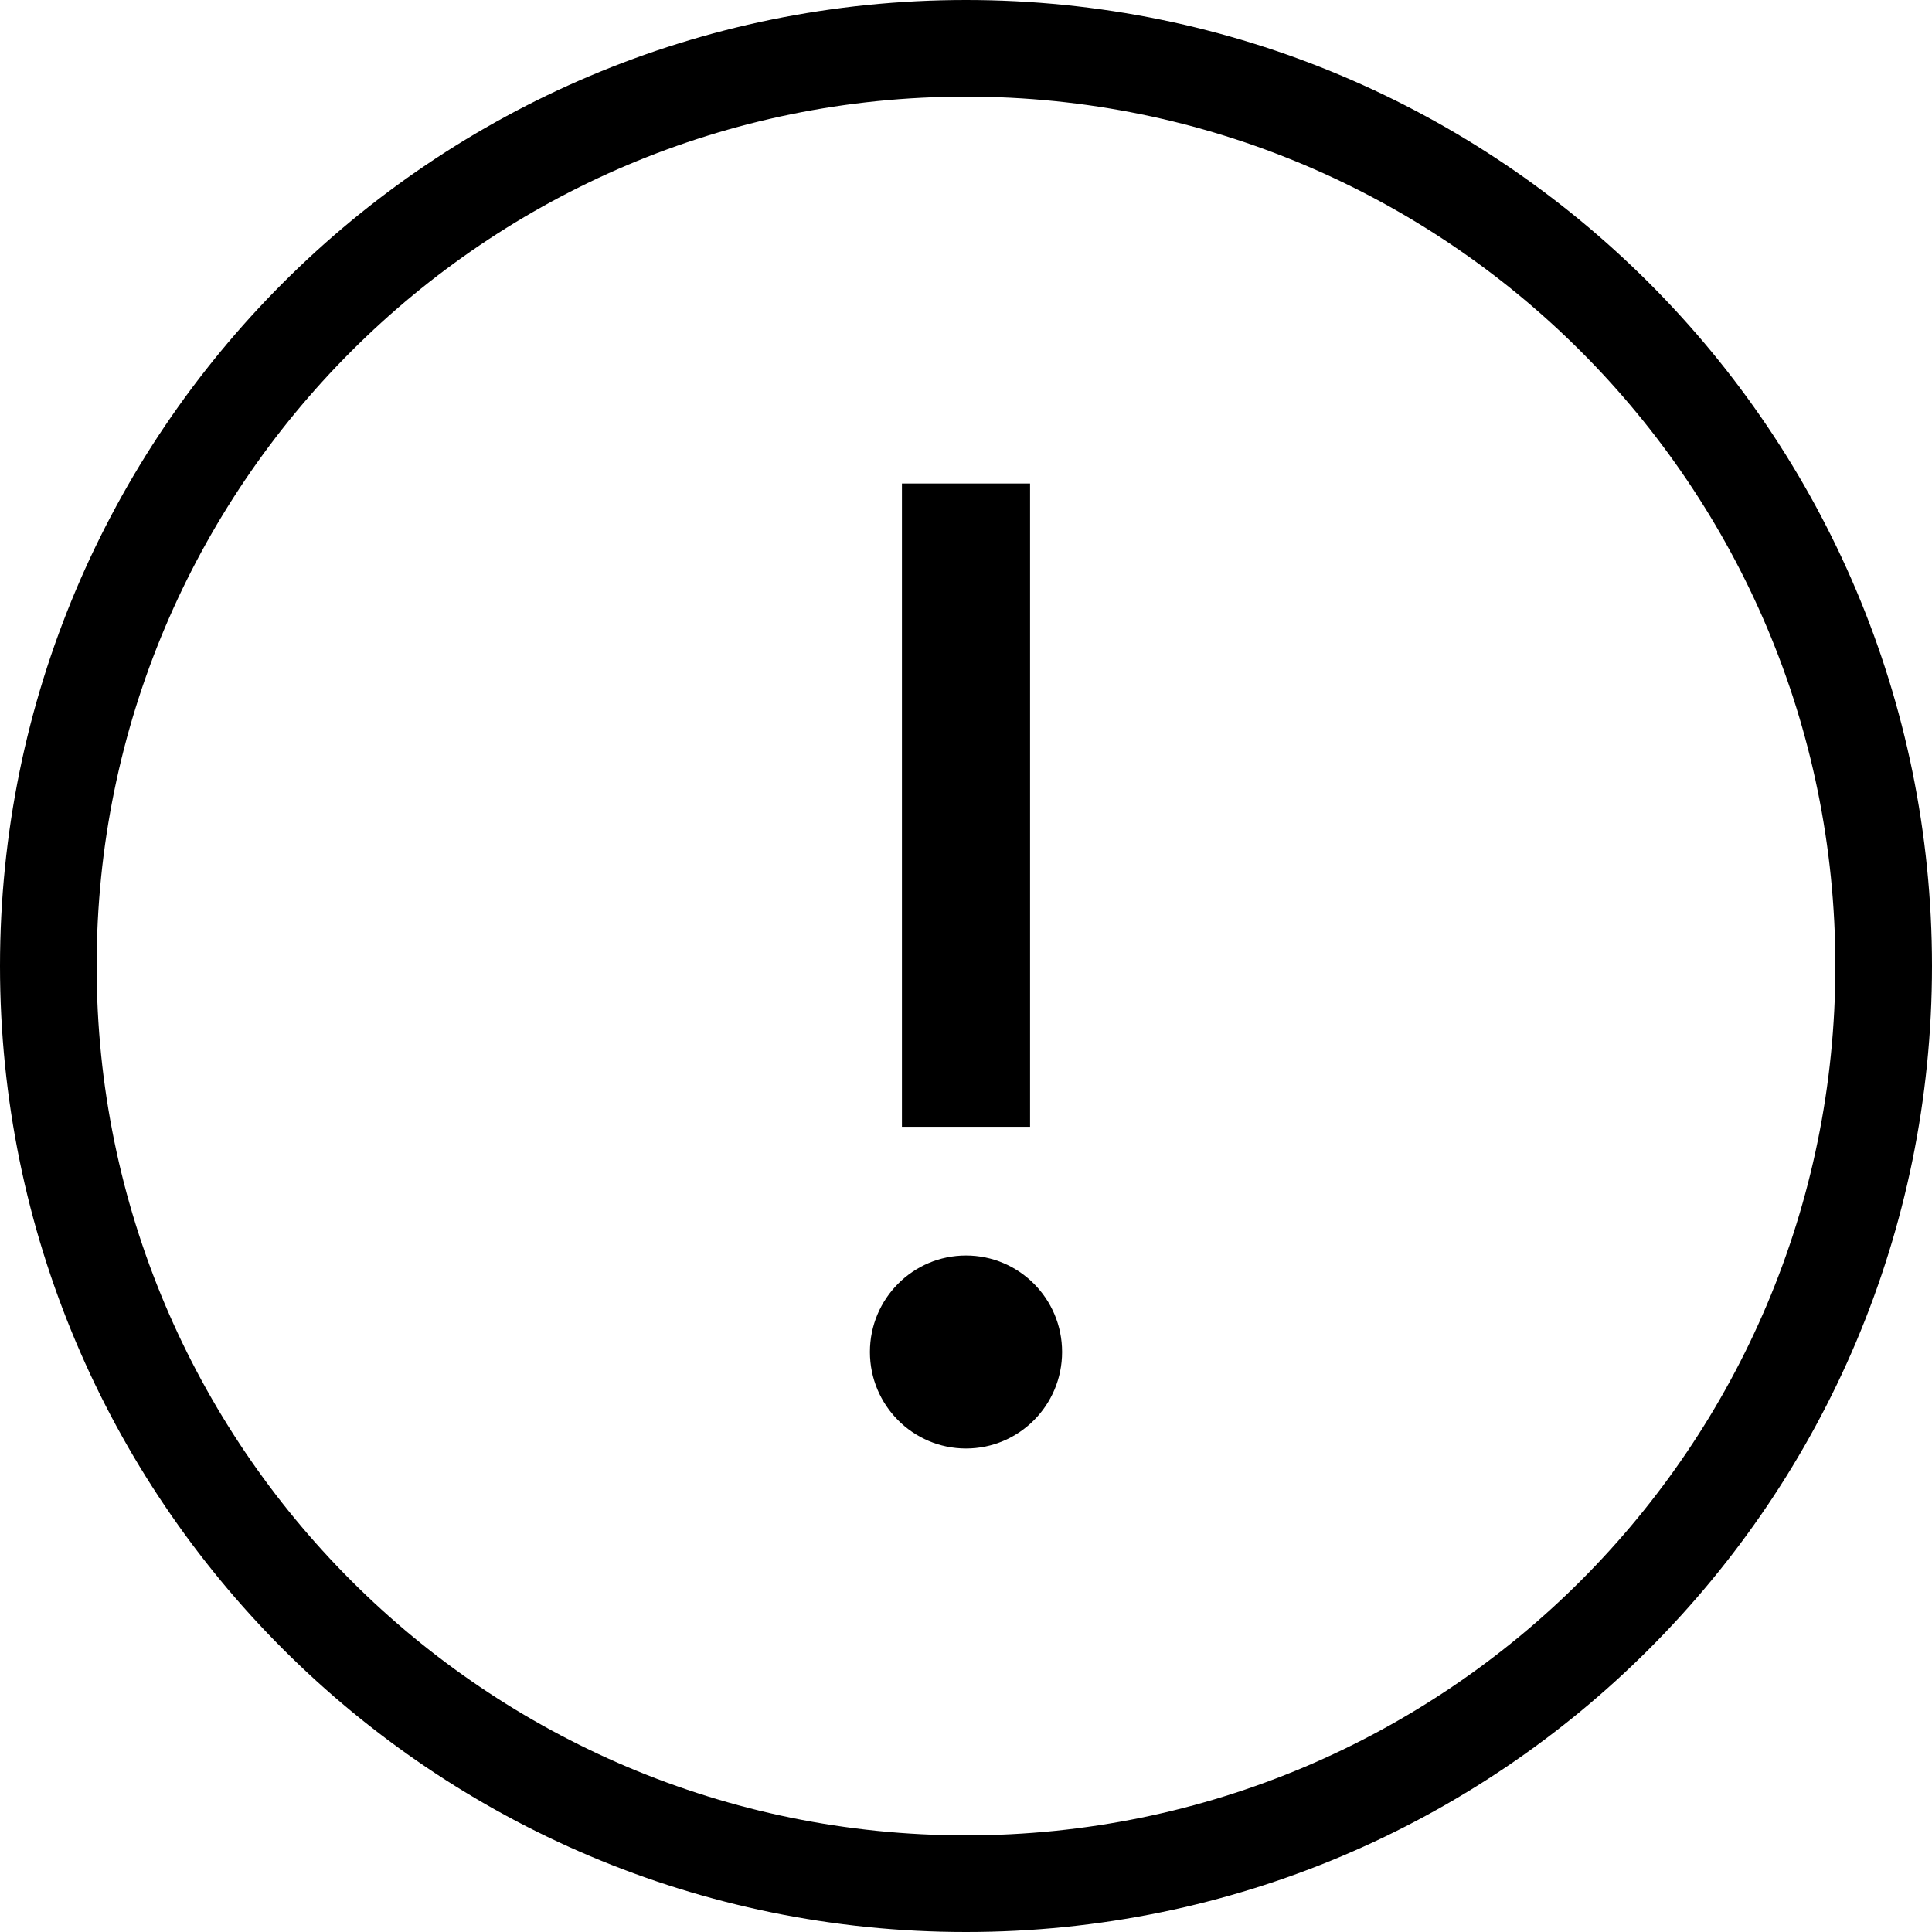<svg width="1890" height="1890" xmlns="http://www.w3.org/2000/svg" xmlns:xlink="http://www.w3.org/1999/xlink" overflow="hidden"><rect width="100%" height="100%" fill="#808080" stroke="none"/><defs><clipPath id="clip0"><path d="M0 0 1890 0 1890 1890 0 1890Z" fill-rule="evenodd" clip-rule="evenodd"/></clipPath></defs><g clip-path="url(#clip0)"><rect x="0" y="0" width="1890" height="1890" fill="#FFFFFF"/><path d="M945 94.531C475.299 94.531 94.531 475.299 94.531 945 94.531 1414.7 475.299 1795.47 945 1795.47 1414.7 1795.47 1795.47 1414.7 1795.47 945 1795.47 475.299 1414.7 94.531 945 94.531ZM945 0C1466.91 0 1890 423.091 1890 945 1890 1466.91 1466.91 1890 945 1890 423.091 1890 0 1466.91 0 945 0 423.091 423.091 0 945 0Z" fill-rule="evenodd"/><path d="M945 1228.21C996.915 1228.21 1039 1270.47 1039 1322.6 1039 1374.74 996.915 1417 945 1417 893.085 1417 851 1374.74 851 1322.6 851 1270.47 893.085 1228.21 945 1228.21ZM882.333 473 1007.67 473 1007.67 1102.3 882.333 1102.3Z" fill-rule="evenodd"/></g></svg>